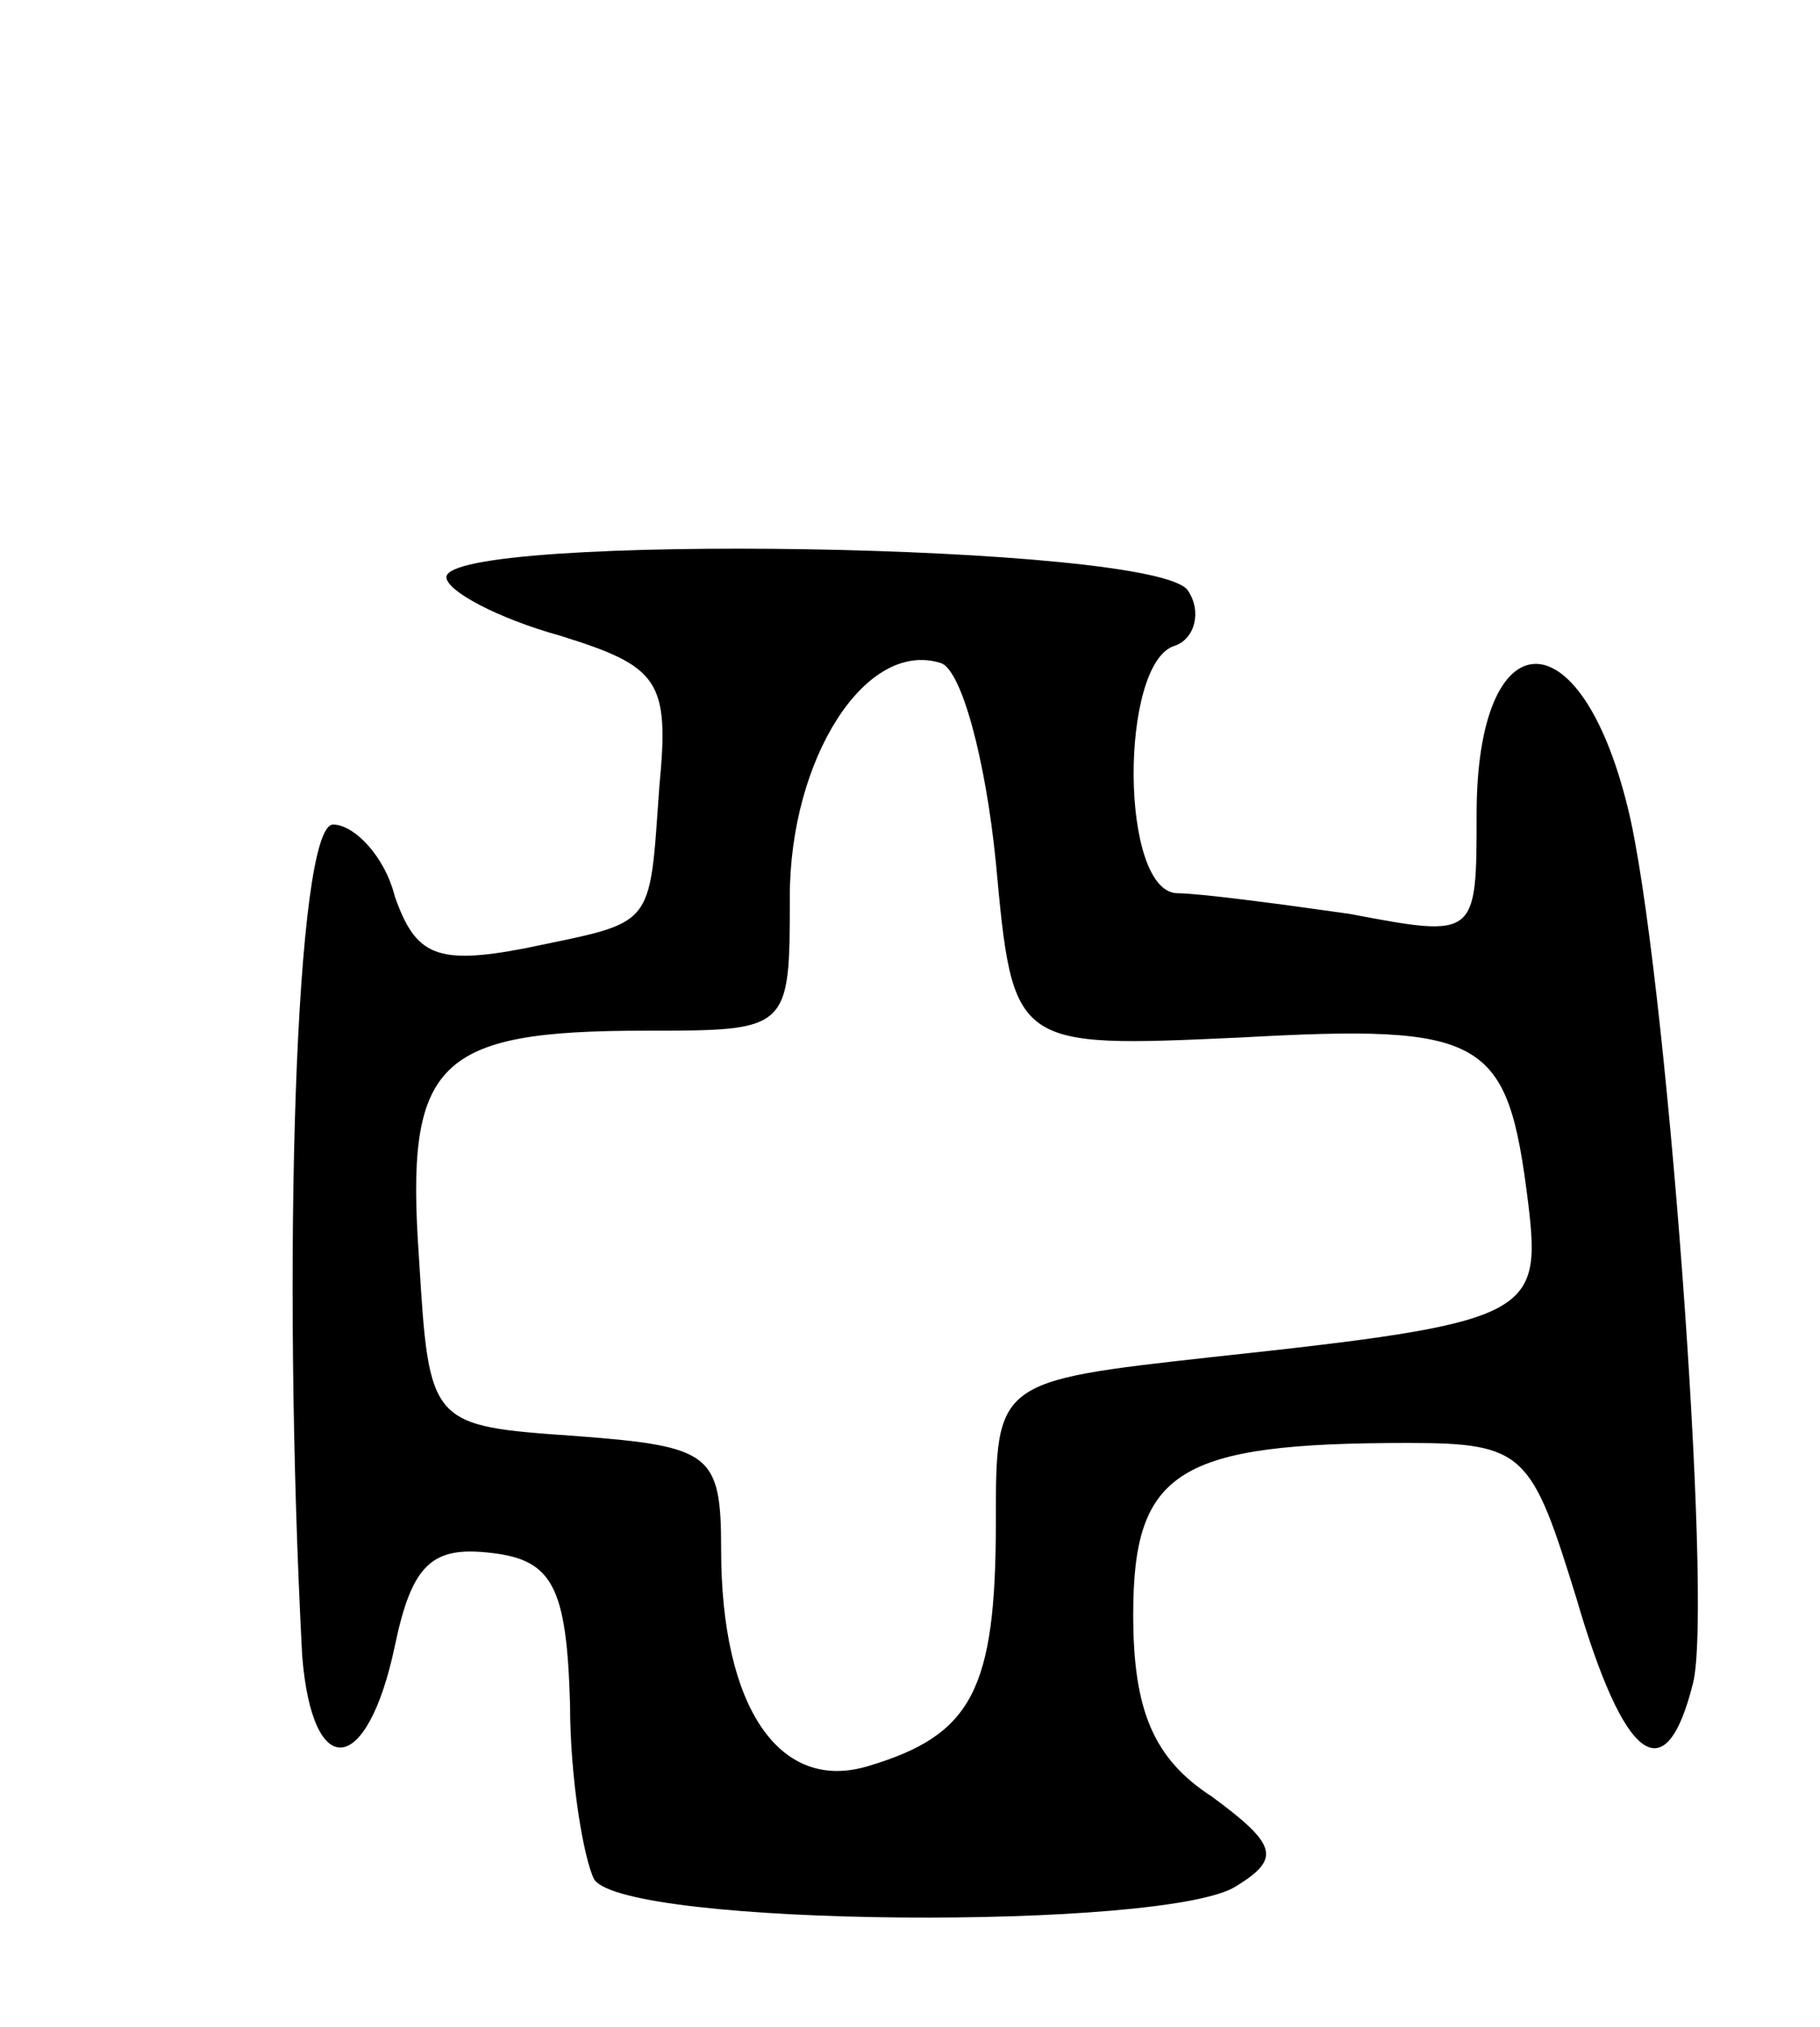 <svg version="1.0" xmlns="http://www.w3.org/2000/svg"
 width="53pt" height="59pt" viewBox="0 0 53 59"
 preserveAspectRatio="xMidYMid meet">
<g transform="translate(0,59) scale(0.1,-0.1)"
fill="#000000" stroke="none">
<path d="M130 422 c0 -4 15 -12 33 -17 29 -9 32 -13 29 -44 -3 -42 -1 -39 -39
-47 -26 -5 -32 -2 -38 15 -3 12 -12 21 -18 21 -11 0 -15 -128 -9 -242 3 -37
19 -35 27 3 5 24 11 29 28 27 18 -2 22 -10 23 -44 0 -22 4 -45 7 -51 9 -14
167 -15 187 -2 13 8 12 12 -7 26 -17 11 -23 25 -23 53 0 42 13 50 80 50 34 0
36 -3 49 -45 14 -48 26 -57 34 -25 6 23 -8 211 -19 255 -14 57 -44 55 -44 -2
0 -36 0 -36 -37 -29 -21 3 -44 6 -50 6 -17 0 -17 67 -1 72 6 2 8 10 4 16 -8
14 -216 17 -216 4z m160 -83 c5 -54 5 -54 71 -51 72 4 78 0 84 -48 4 -33 1
-35 -92 -45 -63 -7 -63 -7 -63 -48 0 -49 -7 -62 -37 -71 -26 -8 -43 17 -43 63
0 28 -3 30 -42 33 -43 3 -43 3 -46 52 -4 57 5 66 66 66 42 0 42 0 42 39 0 40
22 75 44 68 6 -2 13 -28 16 -58z"/>
</g>
</svg>
